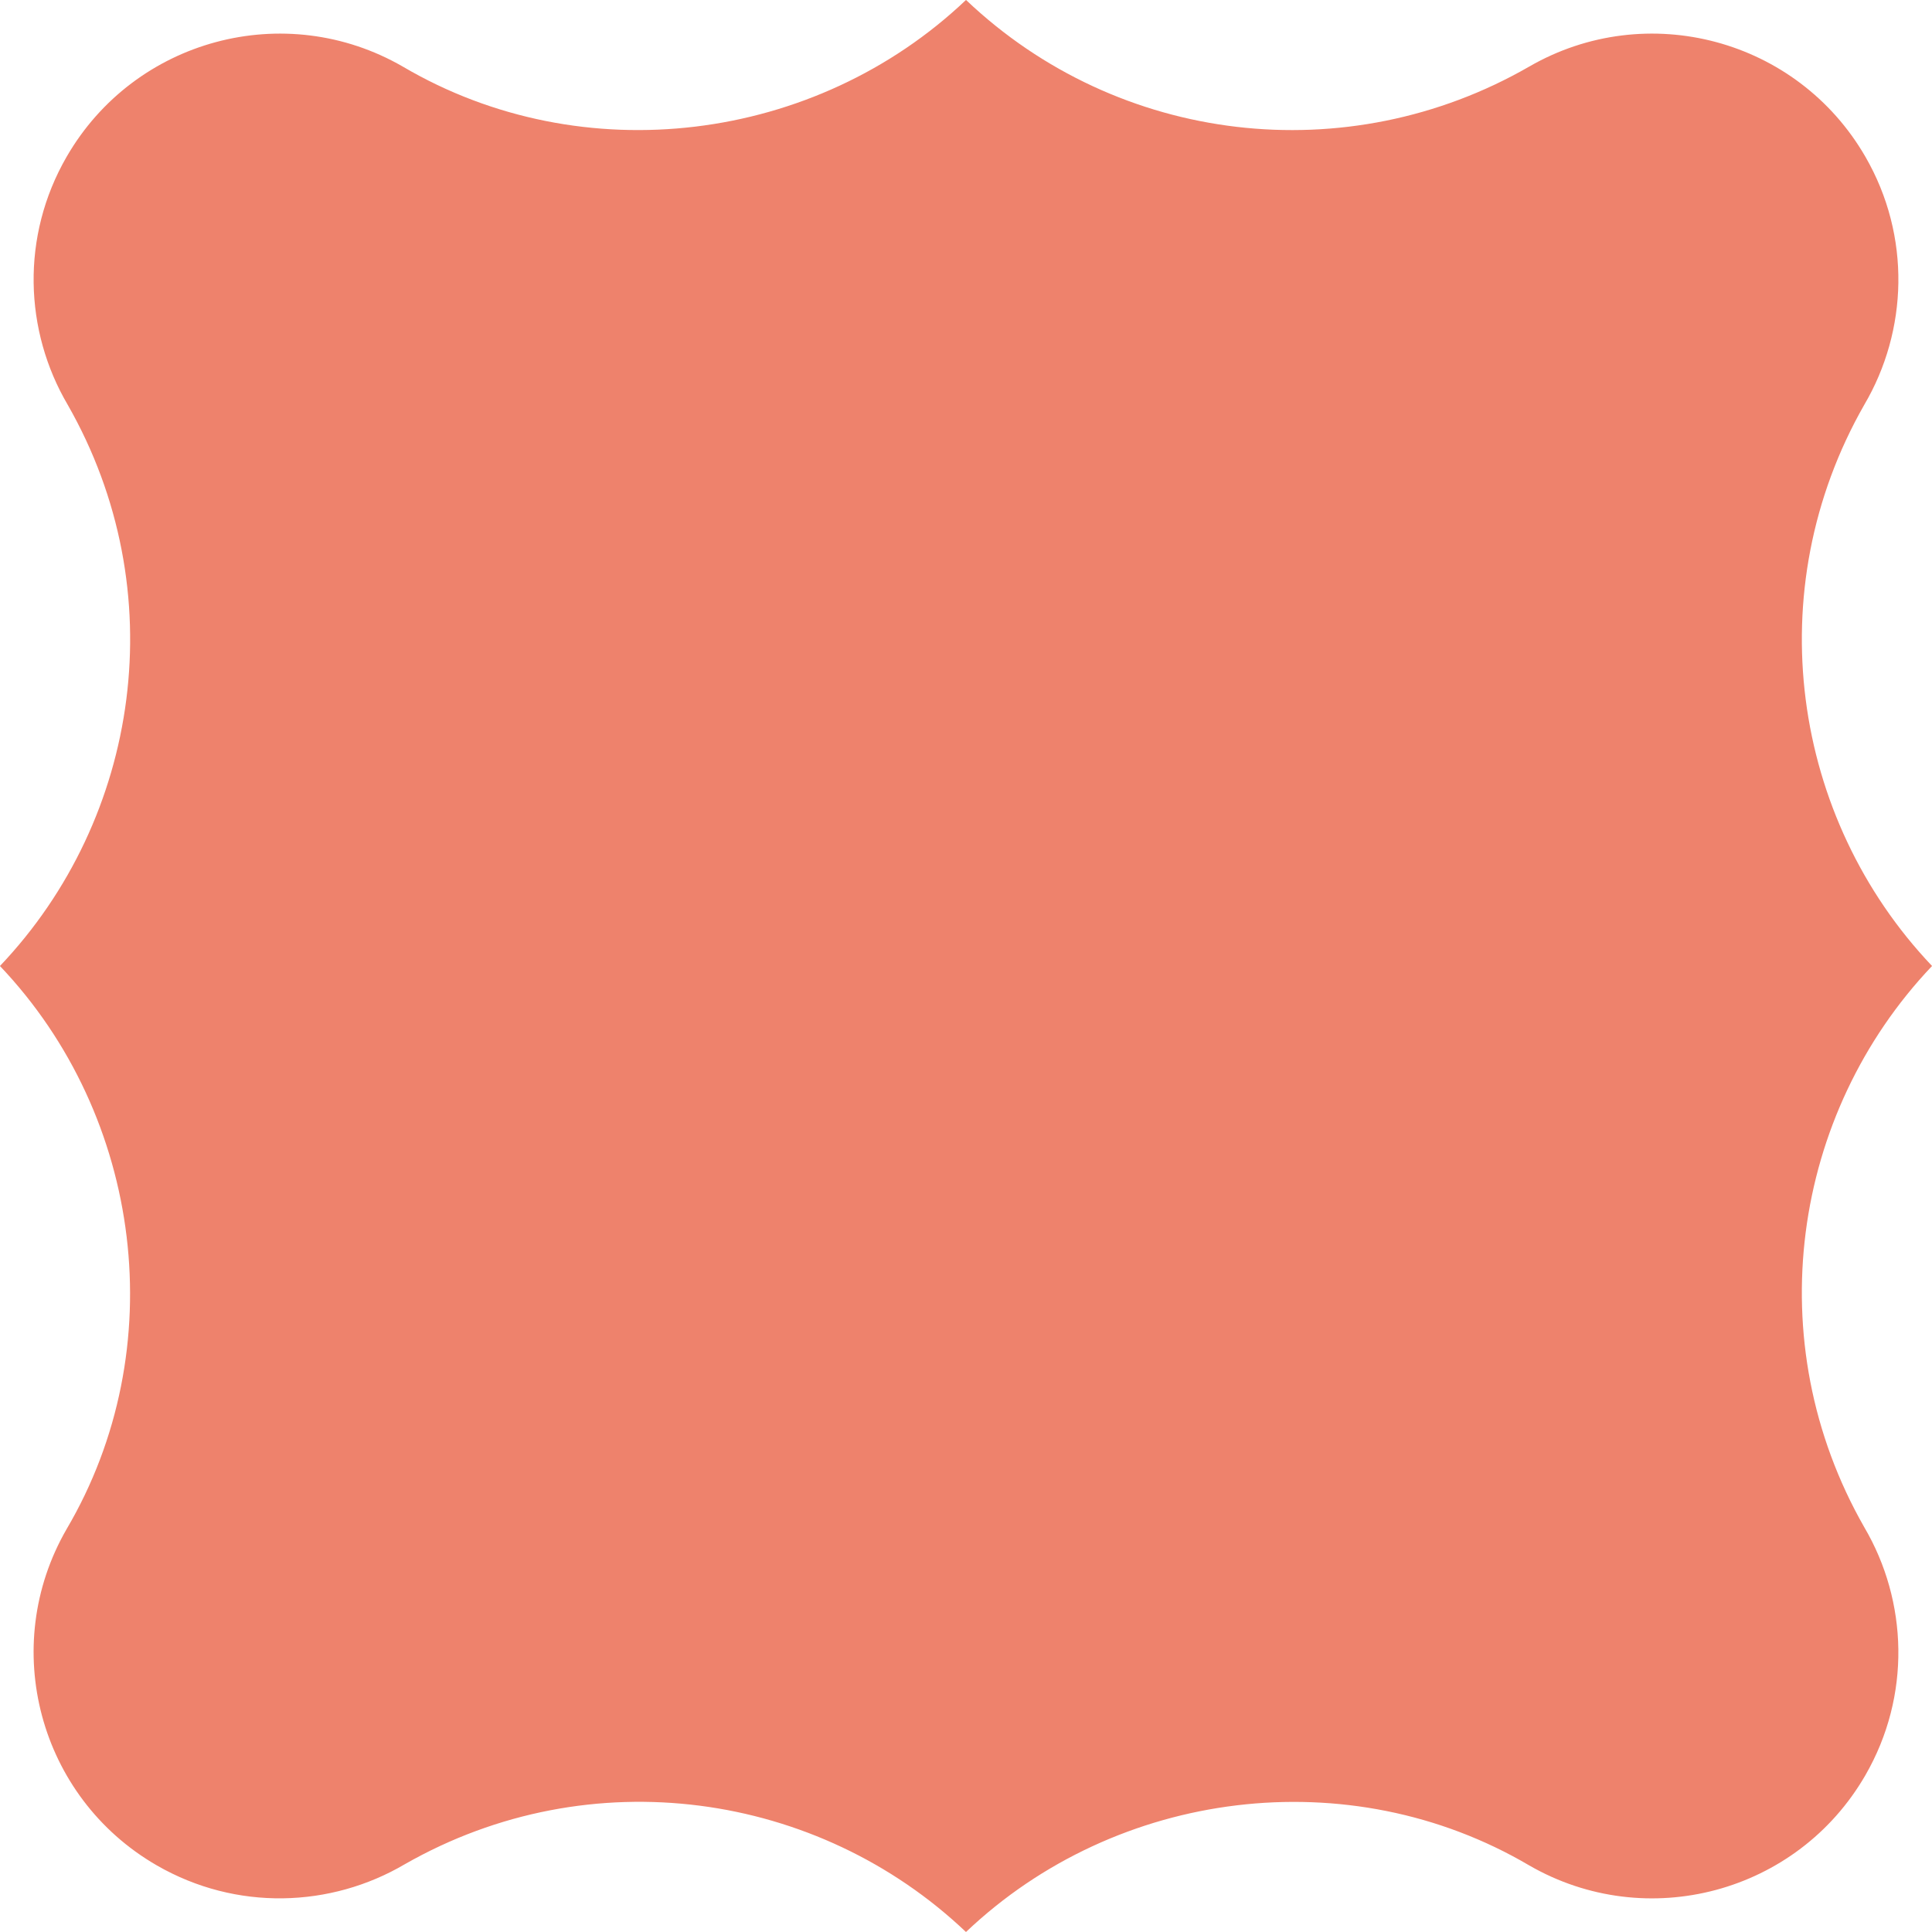 <?xml version="1.0" encoding="utf-8"?>
<!-- Generator: Adobe Illustrator 16.0.0, SVG Export Plug-In . SVG Version: 6.00 Build 0)  -->
<!DOCTYPE svg PUBLIC "-//W3C//DTD SVG 1.1//EN" "http://www.w3.org/Graphics/SVG/1.1/DTD/svg11.dtd">
<svg version="1.1" id="Layer_1" xmlns="http://www.w3.org/2000/svg" xmlns:xlink="http://www.w3.org/1999/xlink" x="0px" y="0px"
	 width="500px" height="499.992px" viewBox="0 0 500 499.992" enable-background="new 0 0 500 499.992" xml:space="preserve">
<g id="change1">
	<path fill="#EE826C" d="M482.476,395.25c11.247,19.133,12.165,43.601,0.276,64.189c-17.592,30.463-56.552,40.904-87.014,23.315
		c-46.534-27.377-106.759-19.787-145.729,17.235h-0.027c-38.238-36.33-97.162-44.987-145.238-17.518
		c-19.128,11.247-43.602,12.161-64.19,0.275c-30.462-17.593-40.9-56.554-23.315-87.016C44.618,349.21,37.023,288.982,0,250.014
		v-0.027c36.334-38.24,44.987-97.155,17.52-145.236c-11.25-19.128-12.165-43.6-0.273-64.186
		c17.589-30.47,56.549-40.912,87.011-23.323C150.791,44.614,211.015,37.023,249.987,0h0.027
		c39.4,37.434,98.659,44.342,145.729,17.241c30.461-17.589,69.421-7.15,87.013,23.315c11.889,20.59,10.971,45.065-0.28,64.197
		C455.011,152.835,463.67,211.742,500,249.983v0.027C463.664,288.254,455.011,347.17,482.476,395.25"/>
</g>
</svg>

